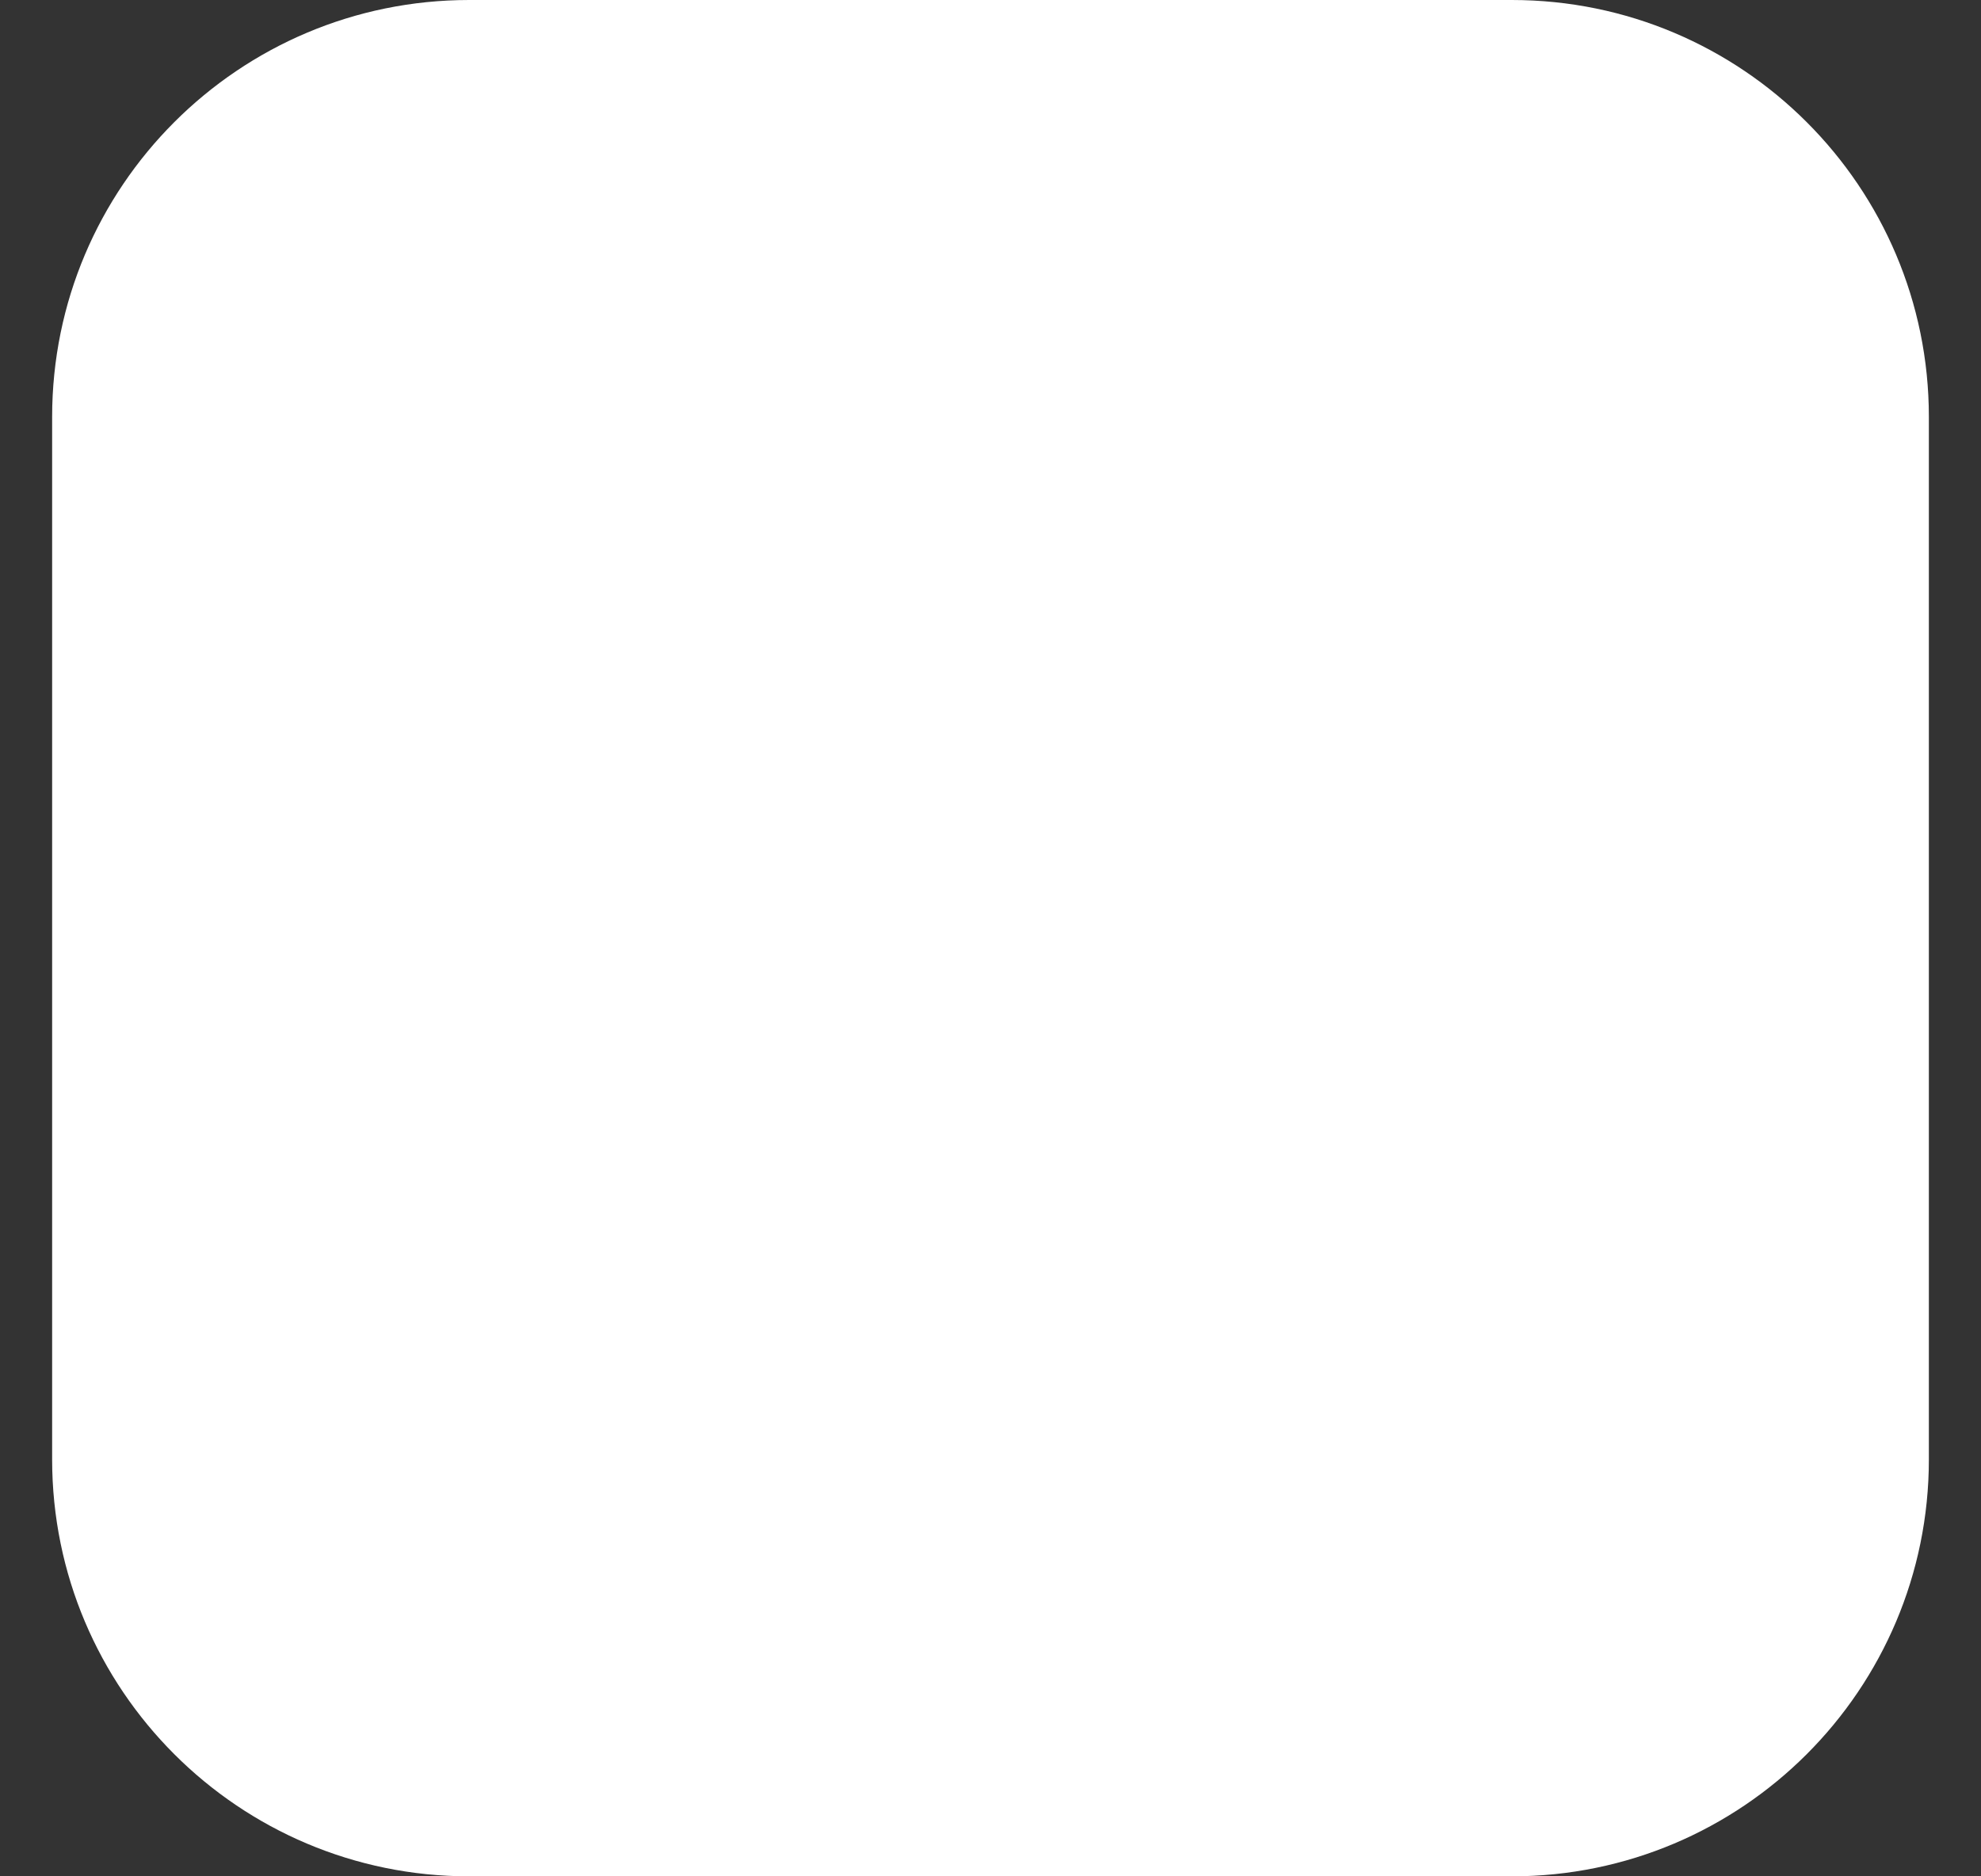 <svg width="19" height="18" viewBox="0 0 19 18" fill="none" xmlns="http://www.w3.org/2000/svg">
<rect x="0" y="0" width="19" height="18" fill="#333333" stroke="none"/>
<path d="M0.5 4C0.5 1.791 2.291 0 4.5 0H14.5C16.709 0 18.5 1.791 18.5 4V14C18.5 16.209 16.709 18 14.5 18H4.5C2.291 18 0.5 16.209 0.5 14V4Z" fill="white"/>
</svg>
